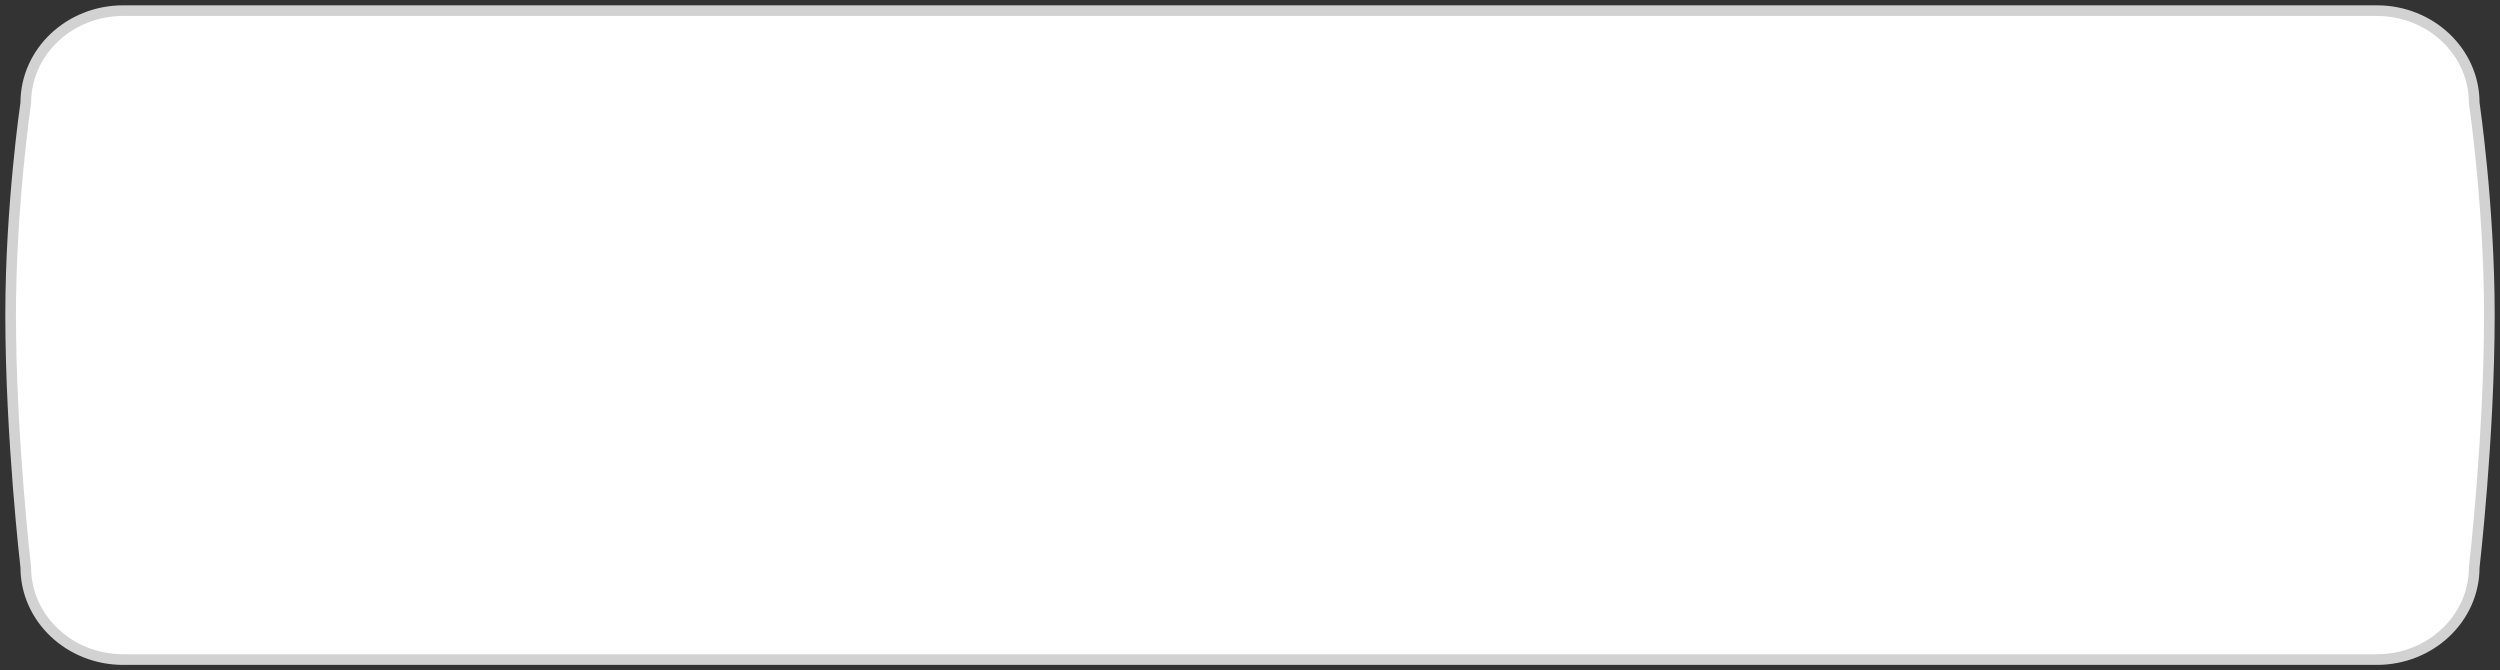 <svg width="235" height="63" viewBox="0 0 235 63" fill="none" xmlns="http://www.w3.org/2000/svg">
<rect x="0" y="0" width="235" height="63" fill="#333333" stroke="none"/>
<path fill-rule="evenodd" clip-rule="evenodd" d="M11.577 1H223.422C228.479 1 232.577 4.88 232.577 9.667C232.577 9.667 234 19.334 234 29.57C234 41.09 232.577 53.331 232.577 53.331C232.577 58.119 228.479 62 223.422 62H11.577C6.521 62 2.423 58.119 2.423 53.331C2.423 53.331 1 41.09 1 29.57C1 19.334 2.423 9.667 2.423 9.667C2.423 4.88 6.521 1 11.577 1Z" fill="white" stroke="#D2D2D2"/>
</svg>
